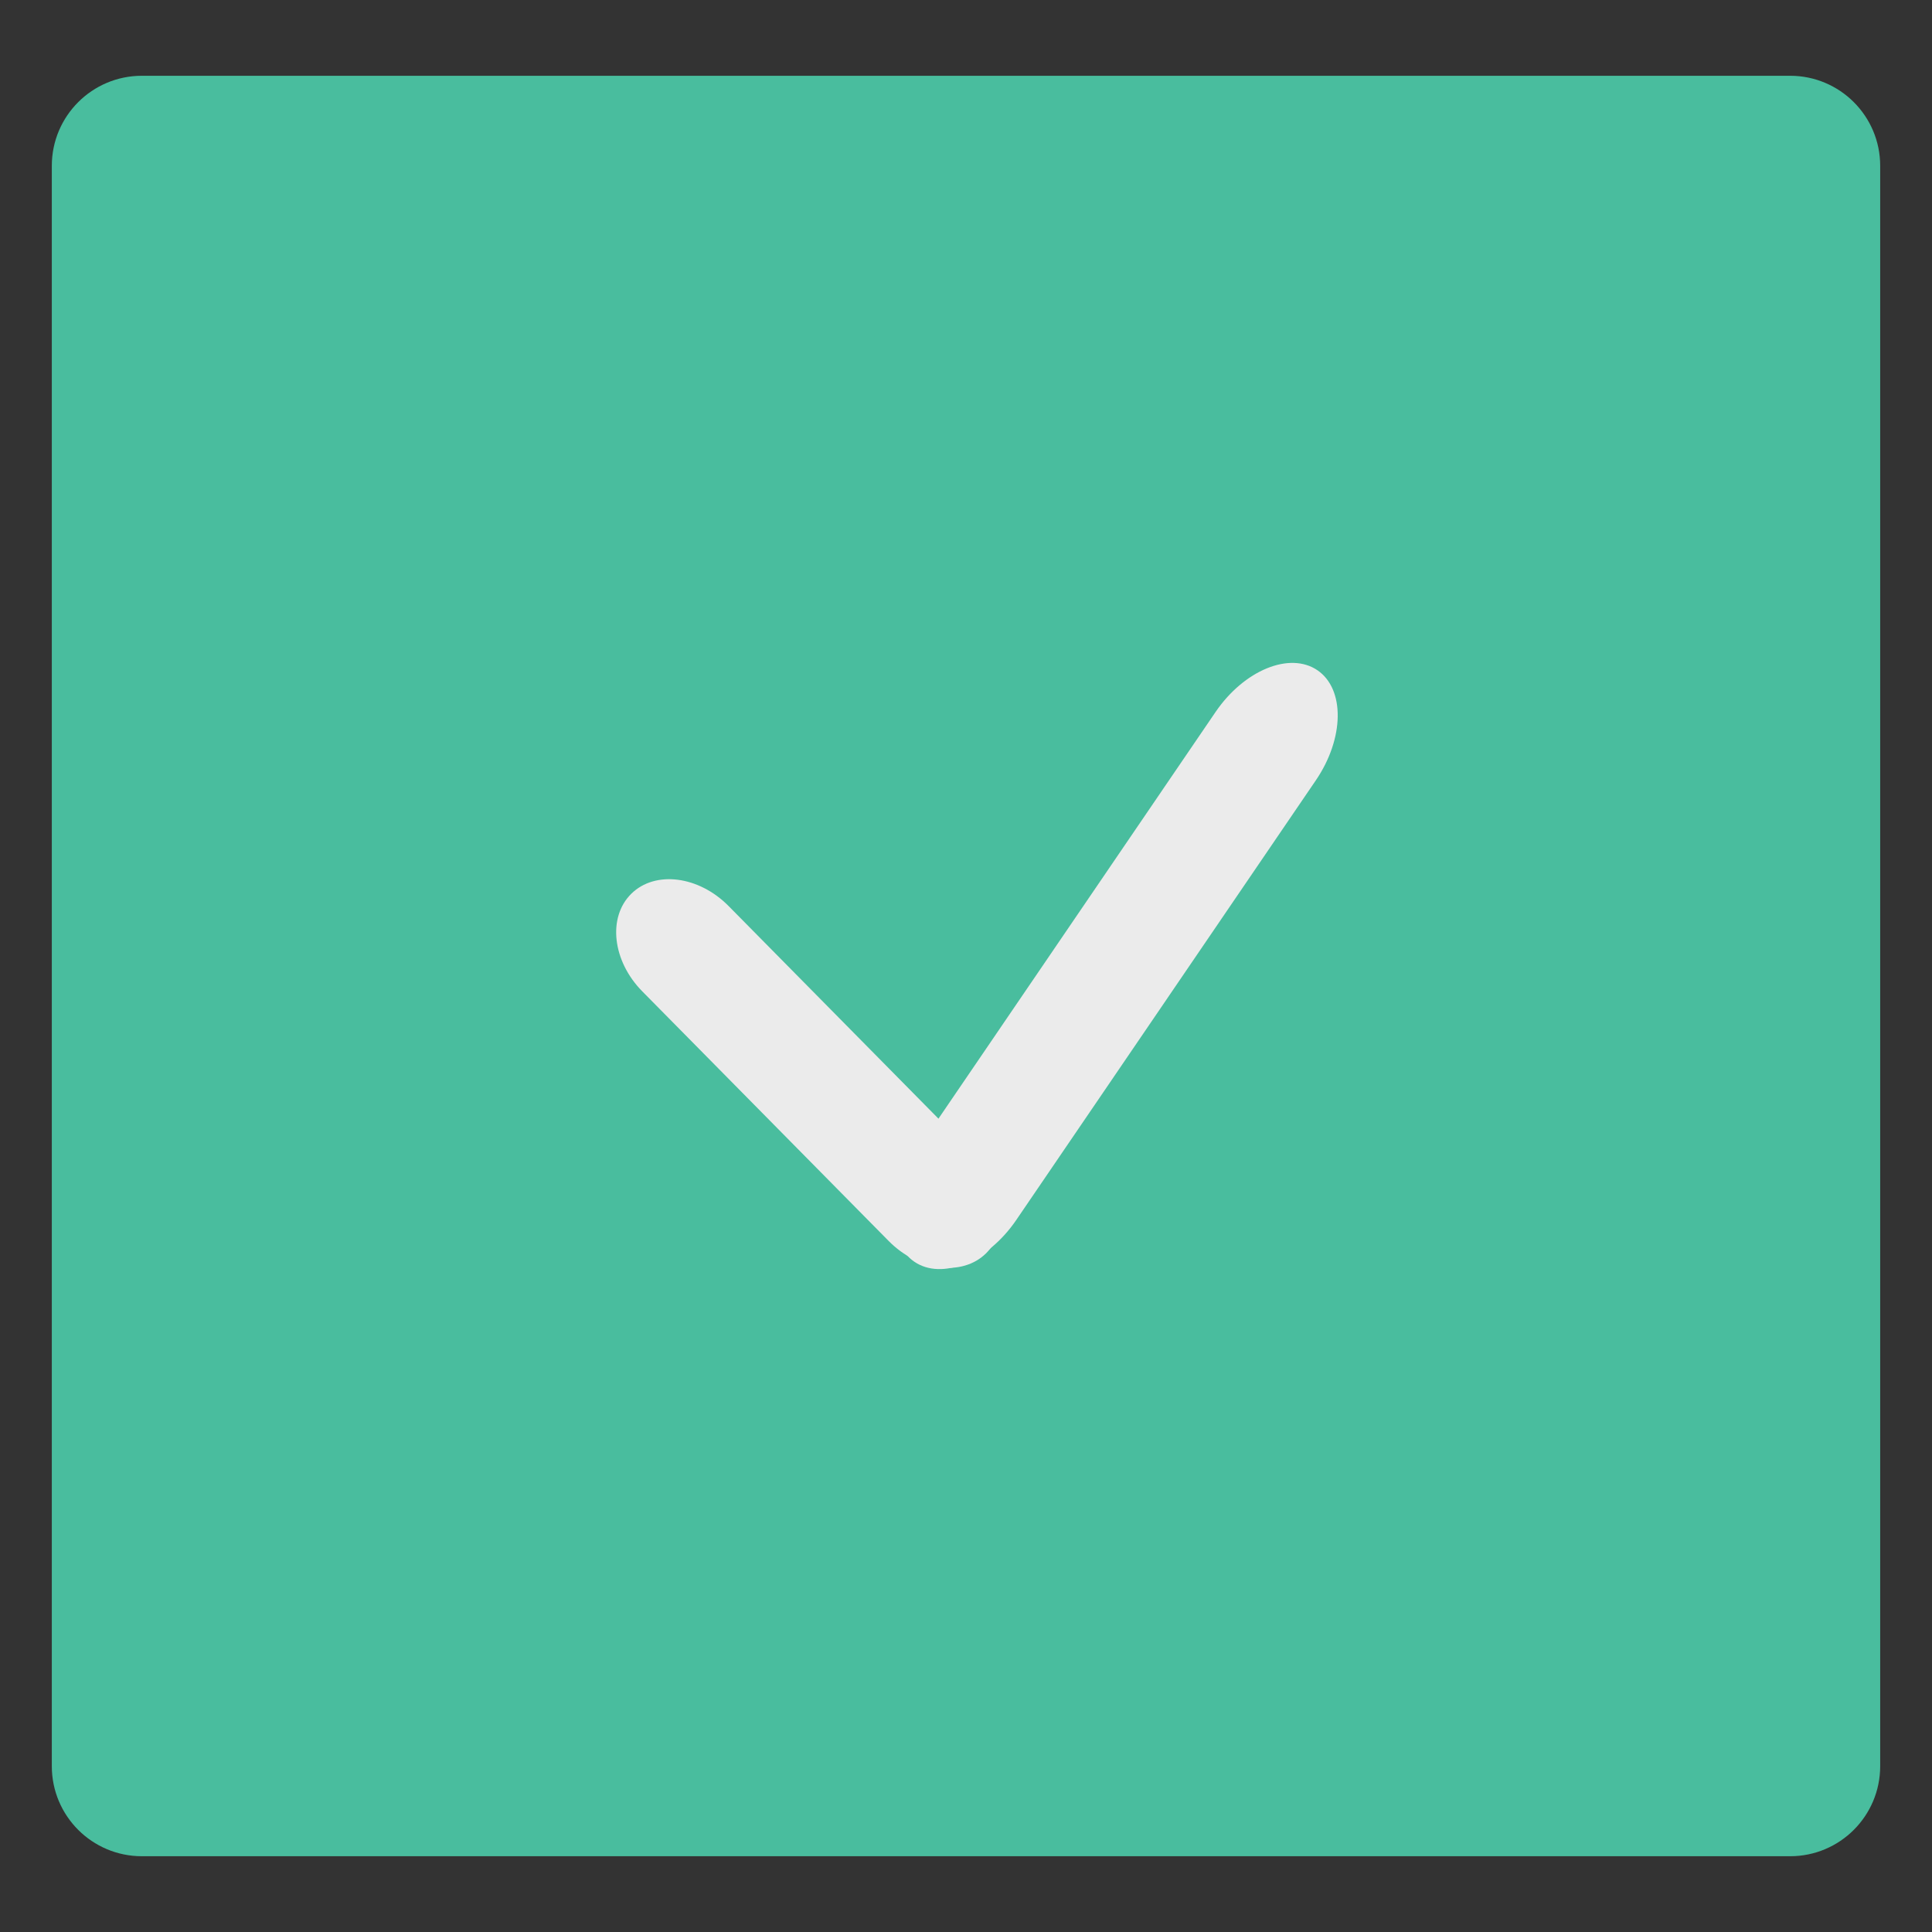 <?xml version="1.0" encoding="UTF-8" standalone="no"?><!-- Generator: Gravit.io --><svg xmlns="http://www.w3.org/2000/svg" xmlns:xlink="http://www.w3.org/1999/xlink" style="isolation:isolate" viewBox="0 0 50 50" width="50pt" height="50pt"><rect x="0" y="0" width="50" height="50" fill="#333333" stroke="none"/><defs><clipPath id="_clipPath_UypB8tj0fjnyUVZeWkhJ74b1elj2uiYj"><rect width="50" height="50"/></clipPath></defs><g clip-path="url(#_clipPath_UypB8tj0fjnyUVZeWkhJ74b1elj2uiYj)"><g><path d="M 3.67 2.961 L 46.33 2.961 C 47.063 2.961 47.659 3.557 47.659 4.29 L 47.659 45.71 C 47.659 46.443 47.063 47.039 46.33 47.039 L 3.67 47.039 C 2.937 47.039 2.341 46.443 2.341 45.71 L 2.341 4.29 C 2.341 3.557 2.937 2.961 3.67 2.961 Z" style="stroke:none;fill:#49BD9E;stroke-miterlimit:10;"/><path d="M 3.67 2.961 L 46.33 2.961 C 47.063 2.961 47.659 3.557 47.659 4.29 L 47.659 45.71 C 47.659 46.443 47.063 47.039 46.33 47.039 L 3.67 47.039 C 2.937 47.039 2.341 46.443 2.341 45.71 L 2.341 4.29 C 2.341 3.557 2.937 2.961 3.67 2.961 Z" style="fill:none;stroke:#49BD9E;stroke-width:2;stroke-linecap:square;stroke-miterlimit:2;"/><g><g><circle vector-effect="non-scaling-stroke" cx="25.283" cy="25" r="16.504" fill="rgb(73,189,158)"/></g><path d="M 18.858 23.45 L 25.234 29.91 C 26.009 30.695 26.137 31.826 25.52 32.435 L 25.52 32.435 C 24.904 33.044 23.774 32.901 22.999 32.117 L 16.623 25.657 C 15.848 24.872 15.72 23.74 16.337 23.131 L 16.337 23.131 C 16.954 22.522 18.084 22.665 18.858 23.45 Z" style="stroke:none;fill:#EBEBEB;stroke-linecap:square;stroke-miterlimit:2;"/><path d="M 34.053 20.196 L 26.301 31.573 C 25.562 32.657 24.38 33.142 23.664 32.654 L 23.664 32.654 C 22.948 32.166 22.966 30.889 23.706 29.804 L 31.458 18.427 C 32.197 17.343 33.379 16.858 34.095 17.346 L 34.095 17.346 C 34.811 17.834 34.793 19.111 34.053 20.196 Z" style="stroke:none;fill:#EBEBEB;stroke-linecap:square;stroke-miterlimit:2;"/></g></g></g></svg>